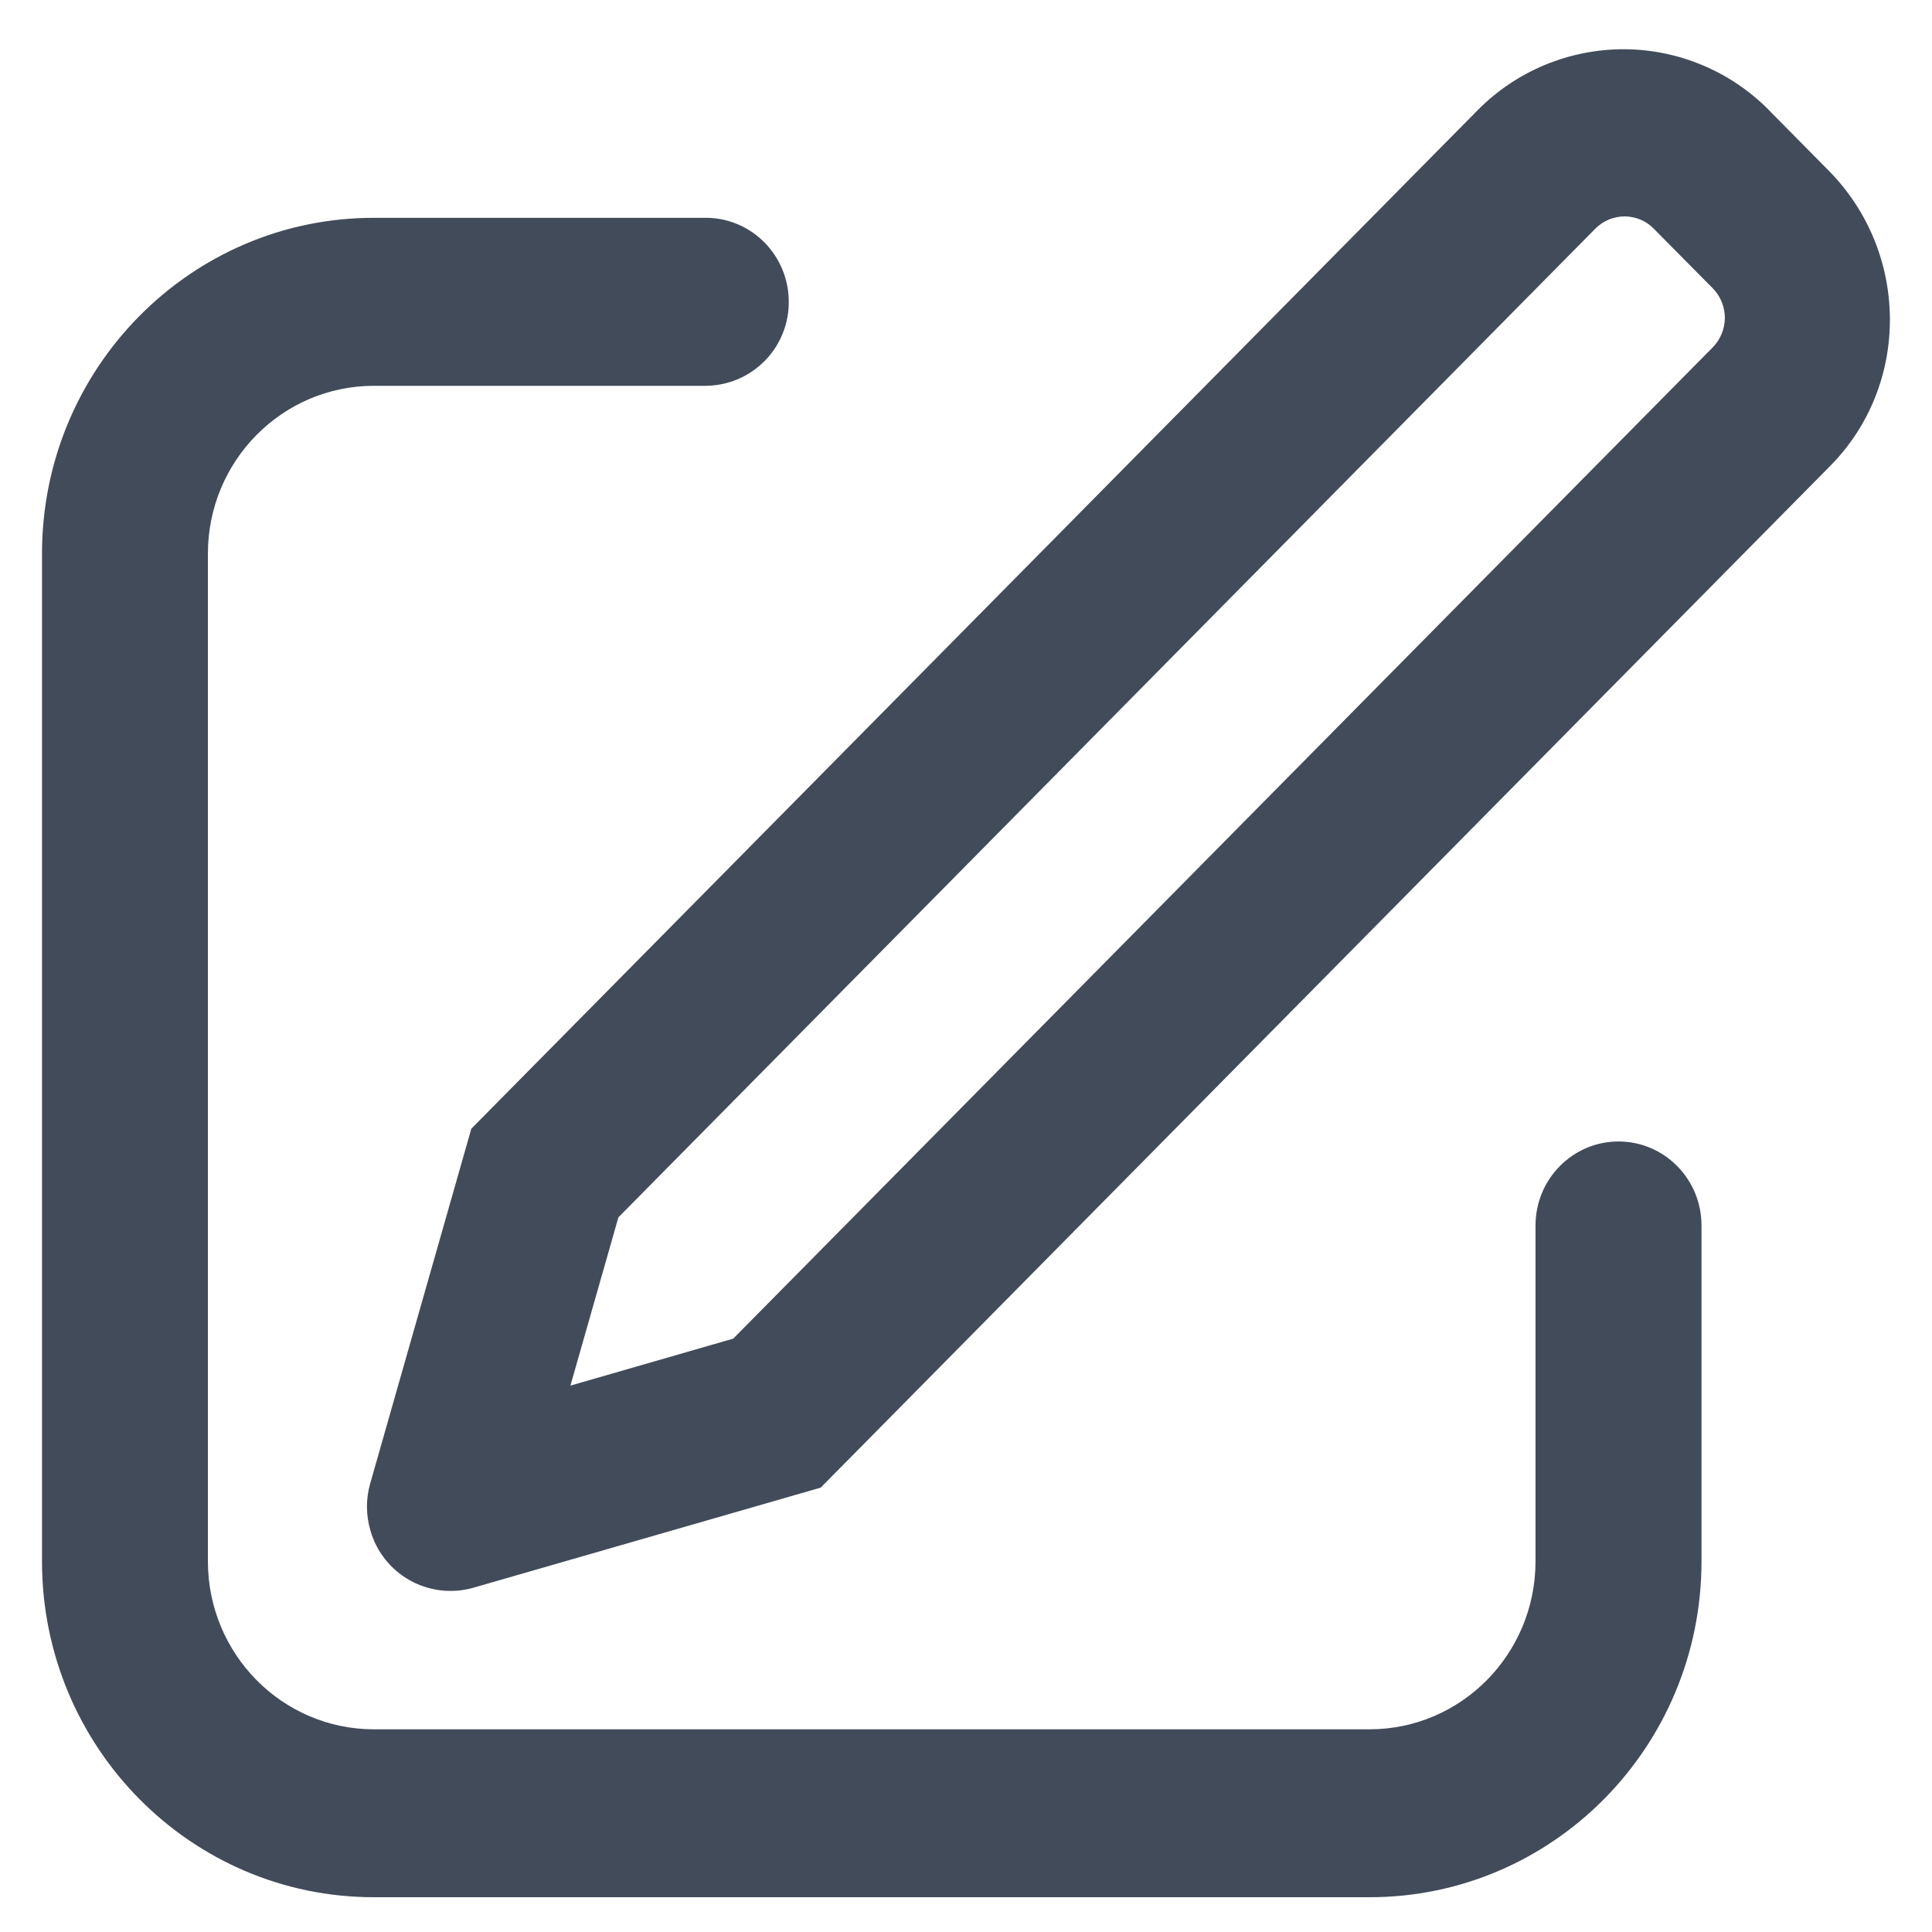 <svg width="23" height="23" viewBox="0 0 23 23" fill="none" xmlns="http://www.w3.org/2000/svg">
<path d="M6.792 16.495L8.729 15.936L20.391 4.134C20.483 4.04 20.534 3.913 20.534 3.781C20.533 3.65 20.481 3.523 20.388 3.43L19.689 2.724C19.644 2.677 19.59 2.64 19.531 2.615C19.471 2.59 19.407 2.577 19.343 2.576C19.278 2.576 19.214 2.589 19.154 2.613C19.094 2.638 19.04 2.675 18.994 2.72L7.362 14.492L6.791 16.494L6.792 16.495ZM21.072 1.325L21.771 2.032C22.734 3.008 22.743 4.582 21.788 5.547L9.77 17.71L5.63 18.903C5.377 18.974 5.107 18.941 4.878 18.813C4.649 18.684 4.48 18.47 4.409 18.218C4.356 18.036 4.355 17.843 4.407 17.661L5.611 13.437L17.597 1.306C17.825 1.076 18.097 0.895 18.396 0.771C18.695 0.648 19.015 0.585 19.338 0.586C19.662 0.588 19.982 0.654 20.279 0.781C20.577 0.907 20.846 1.092 21.072 1.324V1.325ZM8.402 2.593C8.947 2.593 9.39 3.041 9.39 3.593C9.391 3.723 9.366 3.853 9.316 3.974C9.267 4.095 9.195 4.205 9.103 4.297C9.011 4.39 8.902 4.464 8.782 4.515C8.662 4.565 8.532 4.592 8.402 4.593H4.451C3.36 4.593 2.475 5.488 2.475 6.591V18.587C2.475 19.691 3.36 20.587 4.451 20.587H16.304C17.395 20.587 18.28 19.691 18.28 18.587V14.589C18.28 14.037 18.723 13.589 19.268 13.589C19.814 13.589 20.256 14.037 20.256 14.59V18.587C20.256 20.796 18.486 22.586 16.304 22.586H4.451C2.269 22.586 0.5 20.796 0.5 18.587V6.591C0.5 4.384 2.269 2.593 4.451 2.593H8.402V2.593Z" fill="#424B5A"/>
</svg>
